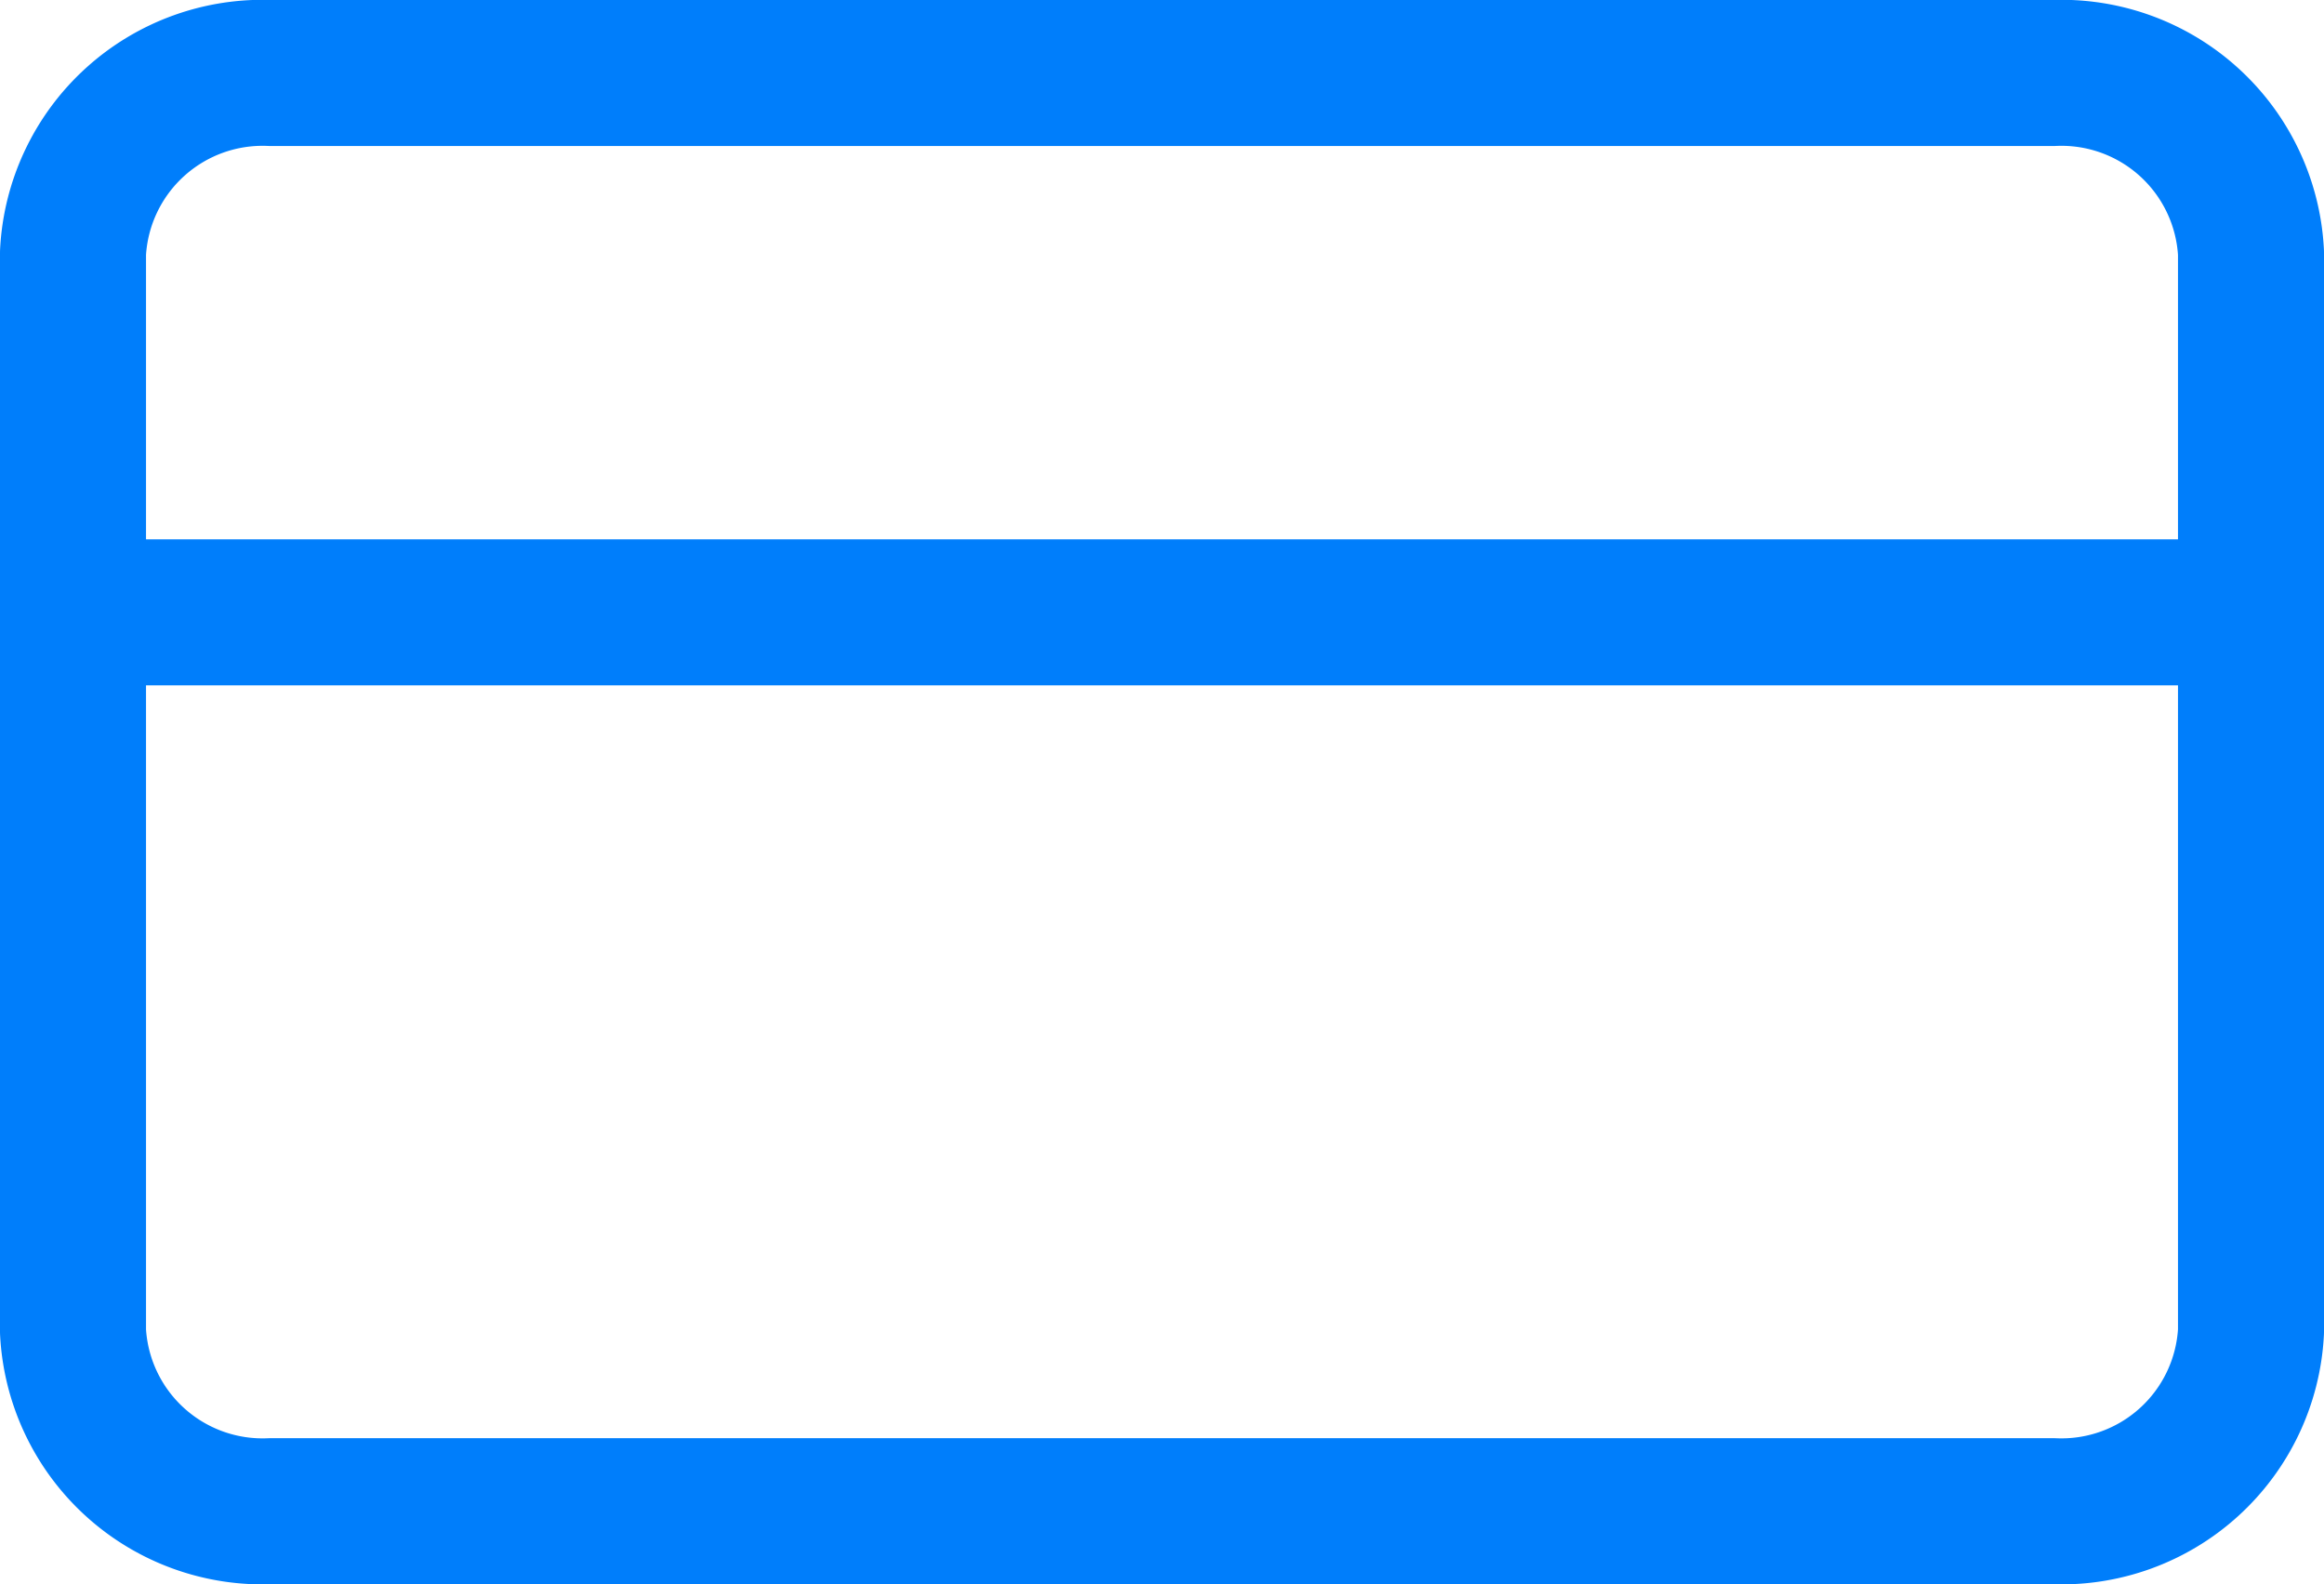 <svg xmlns="http://www.w3.org/2000/svg" width="31.833" height="21.701" viewBox="0 0 31.833 21.701">
  <g id="Icon_feather-credit-card" data-name="Icon feather-credit-card" transform="translate(-0.5 -5)">
    <path id="Path_1269" data-name="Path 1269" d="M4.212,6H28.621a2.6,2.6,0,0,1,2.712,2.463V23.239A2.6,2.6,0,0,1,28.621,25.7H4.212A2.6,2.6,0,0,1,1.5,23.239V8.463A2.6,2.6,0,0,1,4.212,6Z" transform="translate(0 0)" fill="none" stroke="#007efb" stroke-linecap="round" stroke-linejoin="round" stroke-width="2"/>
    <path id="Path_1270" data-name="Path 1270" d="M1.5,15H31.333" transform="translate(0 -1.612)" fill="none" stroke="#007efb" stroke-linecap="round" stroke-linejoin="round" stroke-width="2"/>
  </g>
</svg>
